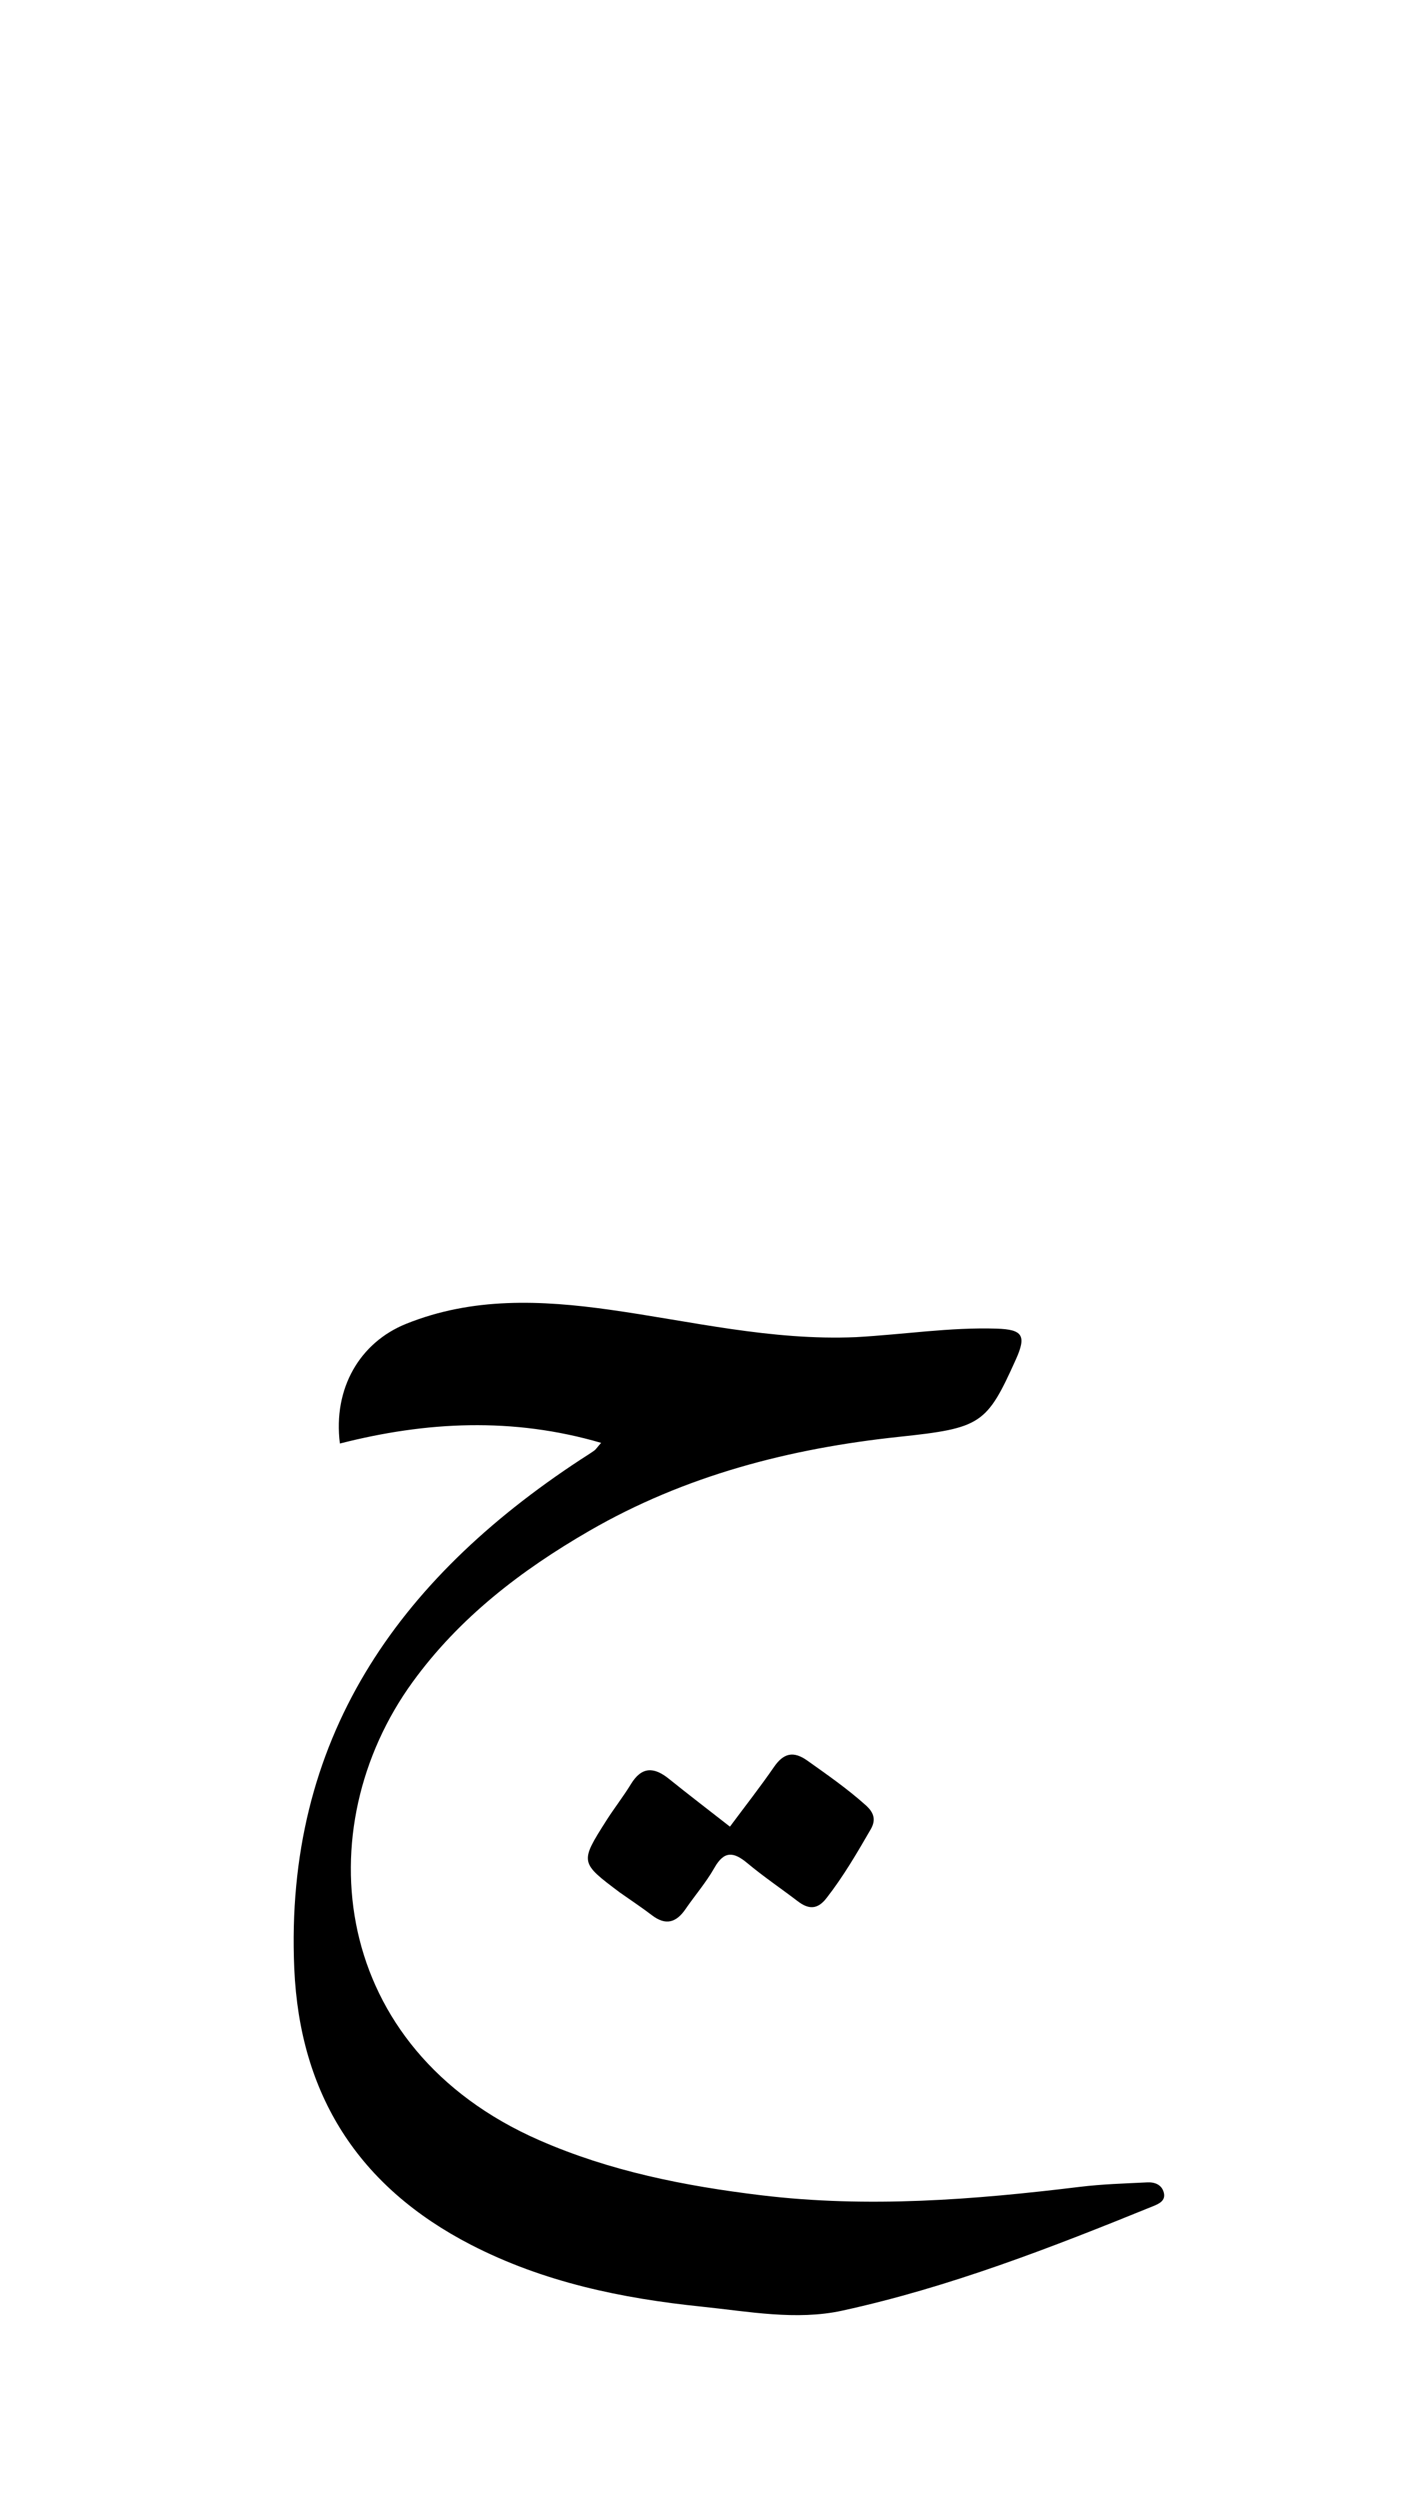<svg version="1.1" id="Layer_1" xmlns="http://www.w3.org/2000/svg" xmlns:xlink="http://www.w3.org/1999/xlink" x="0px" y="0px"
	 width="100%" viewBox="0 0 336 592" enable-background="new 0 0 336 592" xml:space="preserve">
<path fill="#000000" opacity="1" stroke="none" 
	d="
M202.81,316.654 
	C214.243,316.021 225.129,314.287 236.15,314.637 
	C242.329,314.833 243.27,316.26 240.711,321.94 
	C233.802,337.27 232.538,338.193 213.077,340.255 
	C187.143,343.004 162.318,349.408 139.581,362.559 
	C123.453,371.889 108.839,383.073 97.757,398.346 
	C72.628,432.978 78.178,485.092 127.757,506.818 
	C144.525,514.165 162.191,517.667 180.3,519.858 
	C205.656,522.926 230.771,520.939 255.919,517.87 
	C261.195,517.226 266.535,517.083 271.851,516.812 
	C273.615,516.723 275.288,517.354 275.771,519.242 
	C276.257,521.144 274.65,521.876 273.275,522.435 
	C249.216,532.218 224.985,541.649 199.564,547.193 
	C188.655,549.573 177.338,547.382 166.27,546.243 
	C147.305,544.291 128.809,540.454 111.643,531.618 
	C84.981,517.896 71.027,496.077 69.729,466.17 
	C67.38,412.021 94.095,374.184 137.457,345.723 
	C138.57,344.993 139.708,344.299 140.794,343.531 
	C141.183,343.255 141.451,342.809 142.437,341.688 
	C121.434,335.555 100.971,336.63 80.538,341.846 
	C78.883,328.797 85.25,317.918 96.237,313.498 
	C111.971,307.168 128.136,307.87 144.435,310.154 
	C163.675,312.851 182.695,317.51 202.81,316.654 
z"/>
<path fill="#000000" opacity="1" stroke="none" 
	d="
M146.875,448.168 
	C137.405,441.062 137.38,441.047 143.648,431.17 
	C145.516,428.226 147.687,425.471 149.502,422.497 
	C152.062,418.303 154.976,418.411 158.494,421.244 
	C163.123,424.971 167.848,428.579 172.962,432.575 
	C176.568,427.722 180.136,423.178 183.408,418.43 
	C185.672,415.144 188.016,414.605 191.287,416.925 
	C196.033,420.293 200.802,423.614 205.147,427.506 
	C206.974,429.143 207.678,430.857 206.327,433.193 
	C203.081,438.804 199.826,444.393 195.817,449.526 
	C193.659,452.289 191.561,452.168 189.03,450.238 
	C185.066,447.215 180.919,444.418 177.098,441.227 
	C173.868,438.53 171.609,438.215 169.282,442.321 
	C167.327,445.773 164.681,448.829 162.424,452.117 
	C160.228,455.314 157.729,456.043 154.486,453.561 
	C152.113,451.745 149.611,450.097 146.875,448.168 
z"/>
</svg>